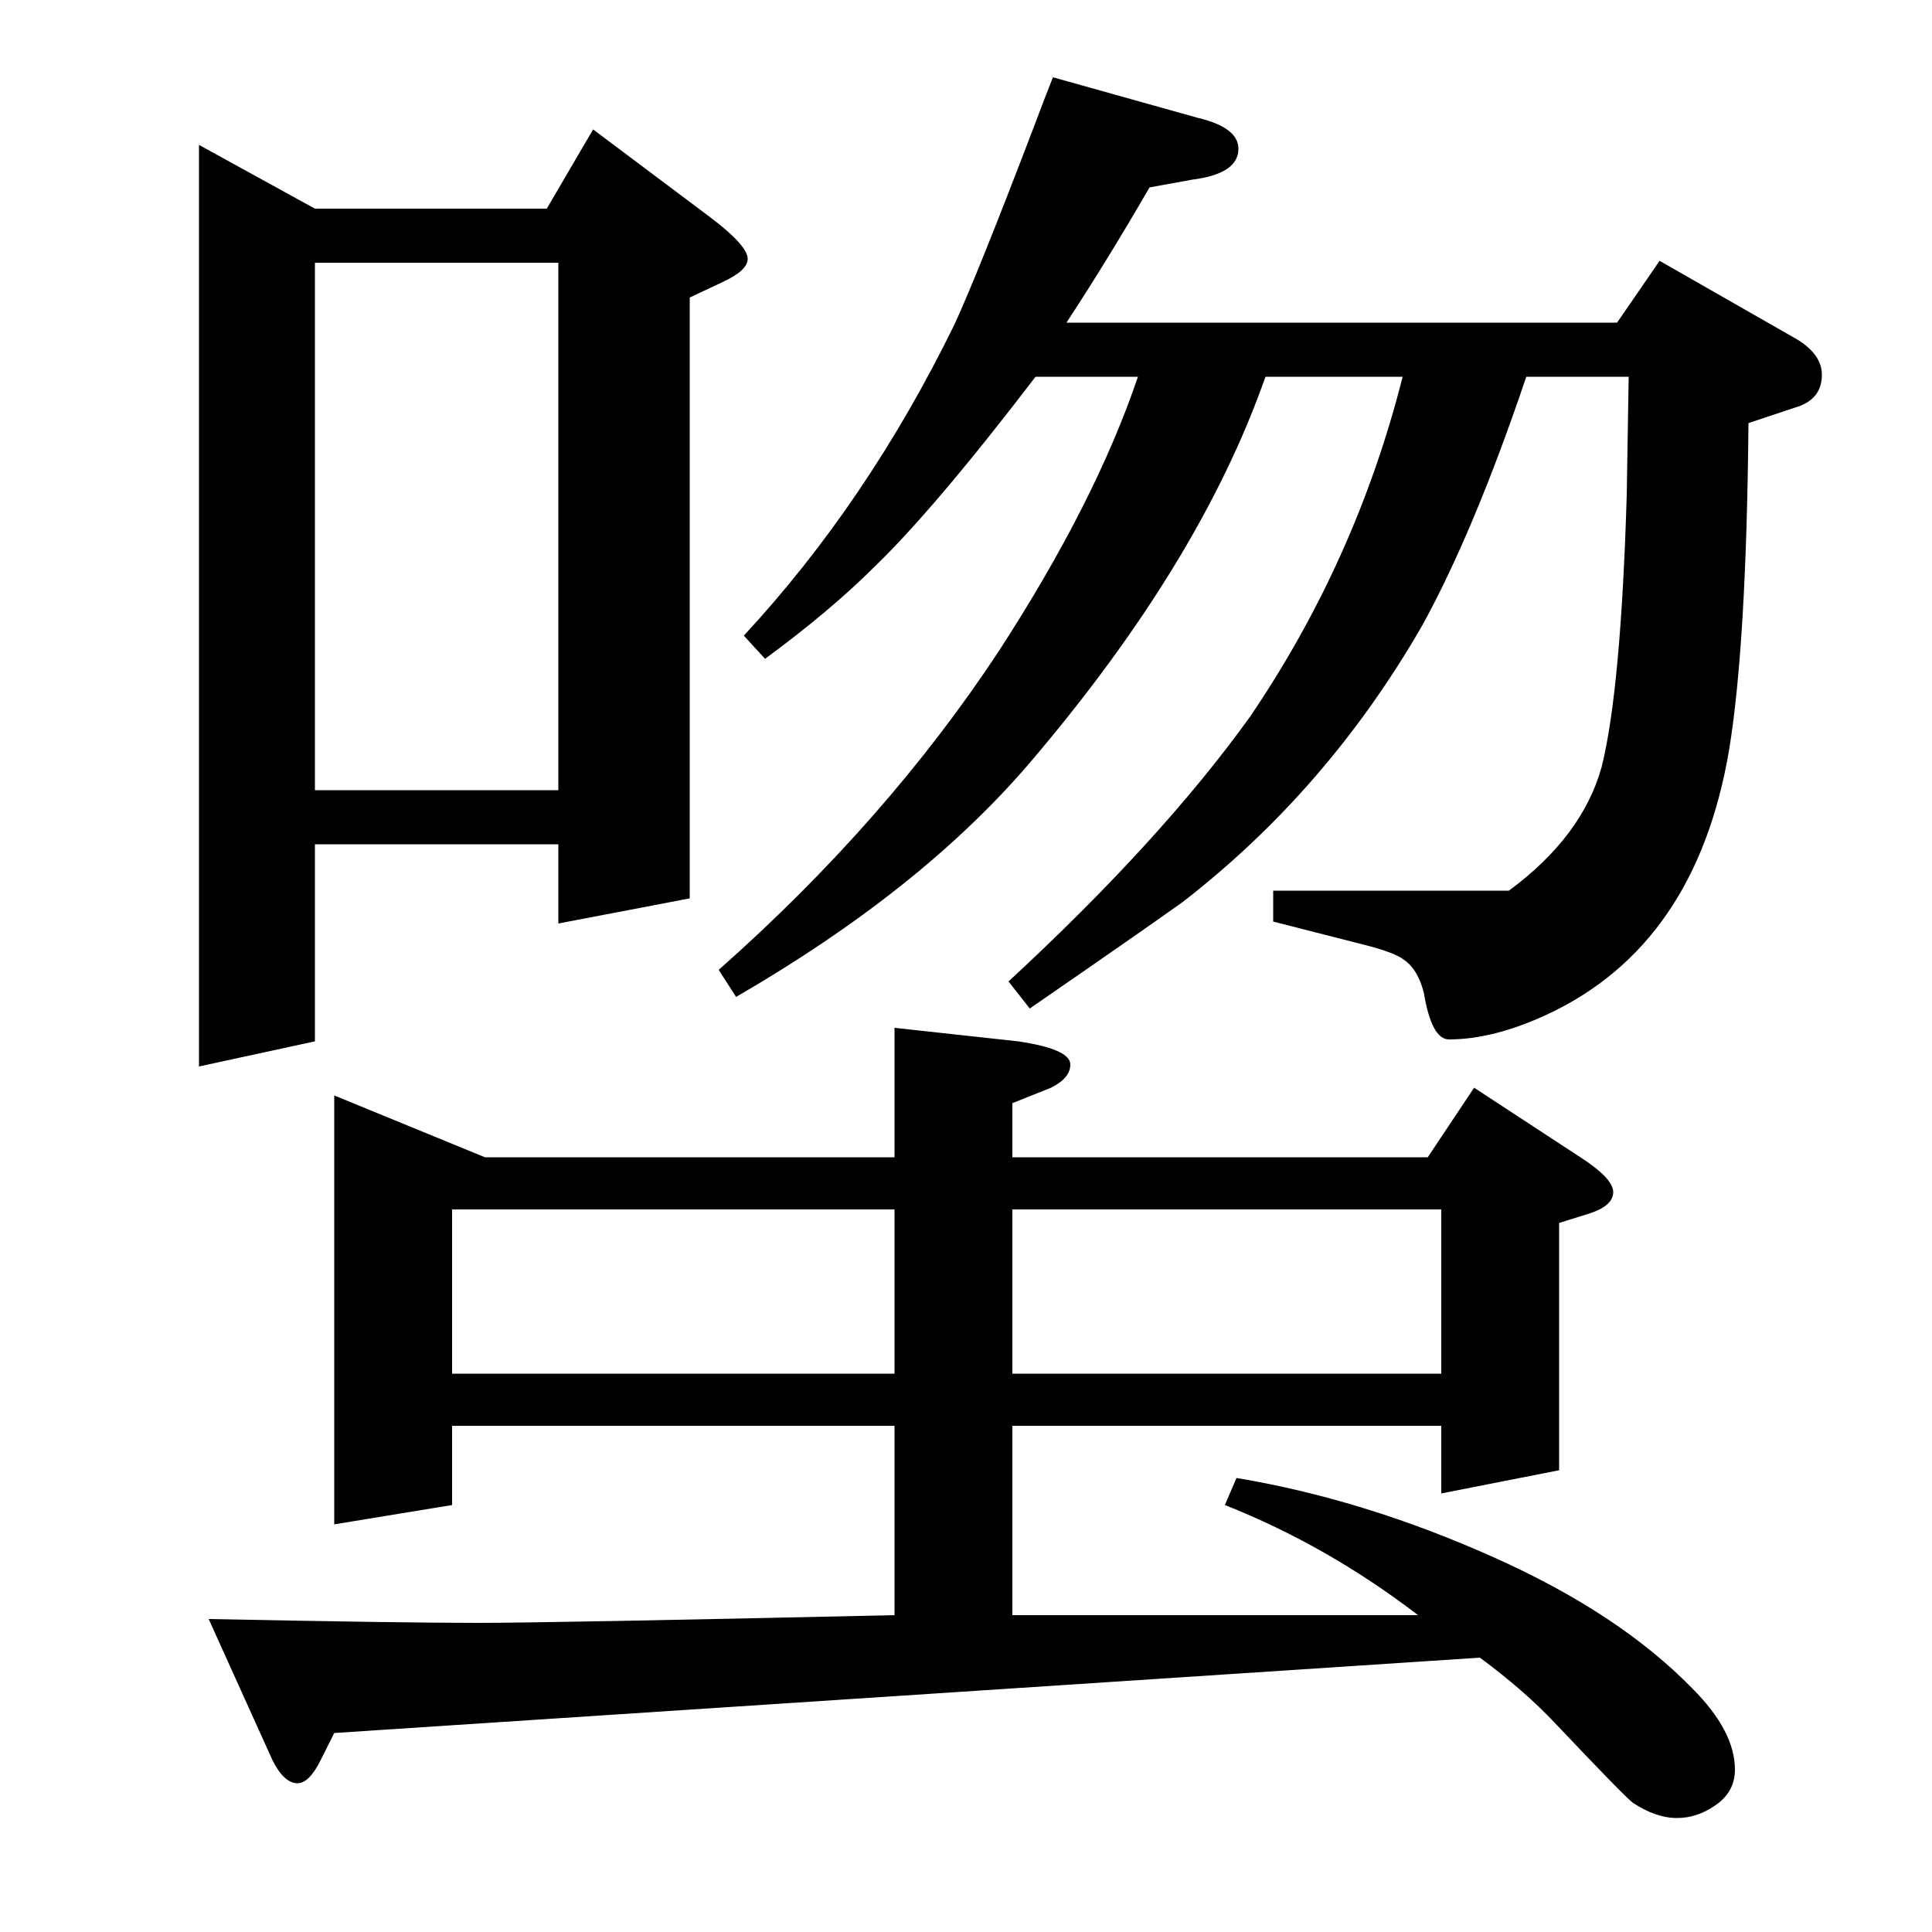 <?xml version="1.0" standalone="no"?>
<!DOCTYPE svg PUBLIC "-//W3C//DTD SVG 1.1//EN" "http://www.w3.org/Graphics/SVG/1.1/DTD/svg11.dtd" >
<svg xmlns="http://www.w3.org/2000/svg" xmlns:xlink="http://www.w3.org/1999/xlink" version="1.1" viewBox="0 -120 1000 1000">
  <g transform="matrix(1 0 0 -1 0 880)">
   <path fill="currentColor"
d="M640 235q66 -11 133 -41q65 -29 103 -68q22 -22 22 -42q0 -12 -11 -19q-9 -6 -19 -6q-11 0 -23 8q-5 4 -40 41q-16 17 -39 34l-593 -39l-7 -14q-6 -12 -12 -12q-7 0 -13 12l-33 73q100 -2 139 -2q37 0 216 4v98h-229v-41l-61 -10v222l78 -32h212v67l64 -7q27 -4 27 -12
q0 -7 -10 -12l-20 -8v-28h215l24 36l55 -36q17 -11 17 -18t-12 -11l-16 -5v-128l-61 -12v35h-222v-98h210q-47 36 -100 57zM234 289h229v85h-229v-85zM524 289h222v85h-222v-85zM372 498q87 77 145 165q50 77 72 142h-53q-52 -68 -83 -98q-23 -23 -57 -48l-11 12
q64 69 109 161q12 26 41 102q6 16 10 26l75 -21q21 -5 21 -16q0 -13 -24 -16l-22 -4q-22 -38 -43 -70h285l22 32l70 -40q14 -8 14 -19q0 -13 -14 -17l-24 -8q-1 -114 -10 -169q-17 -101 -94 -137q-28 -13 -51 -13q-9 0 -13 24q-3 12 -10 17q-5 4 -21 8l-47 12v16h122
q38 28 48 64q10 40 13 141l1 61h-53q-27 -80 -54 -129q-49 -85 -124 -143q-21 -15 -79 -55l-11 14q79 73 125 137q55 81 79 176h-71q-34 -97 -123 -201q-56 -65 -151 -120zM103 448v477l60 -33h120l24 41l60 -45q20 -15 20 -22q0 -6 -13 -12l-17 -8v-311l-68 -13v41h-126
v-102zM163 591h126v273h-126v-273z" />
  </g>

</svg>
